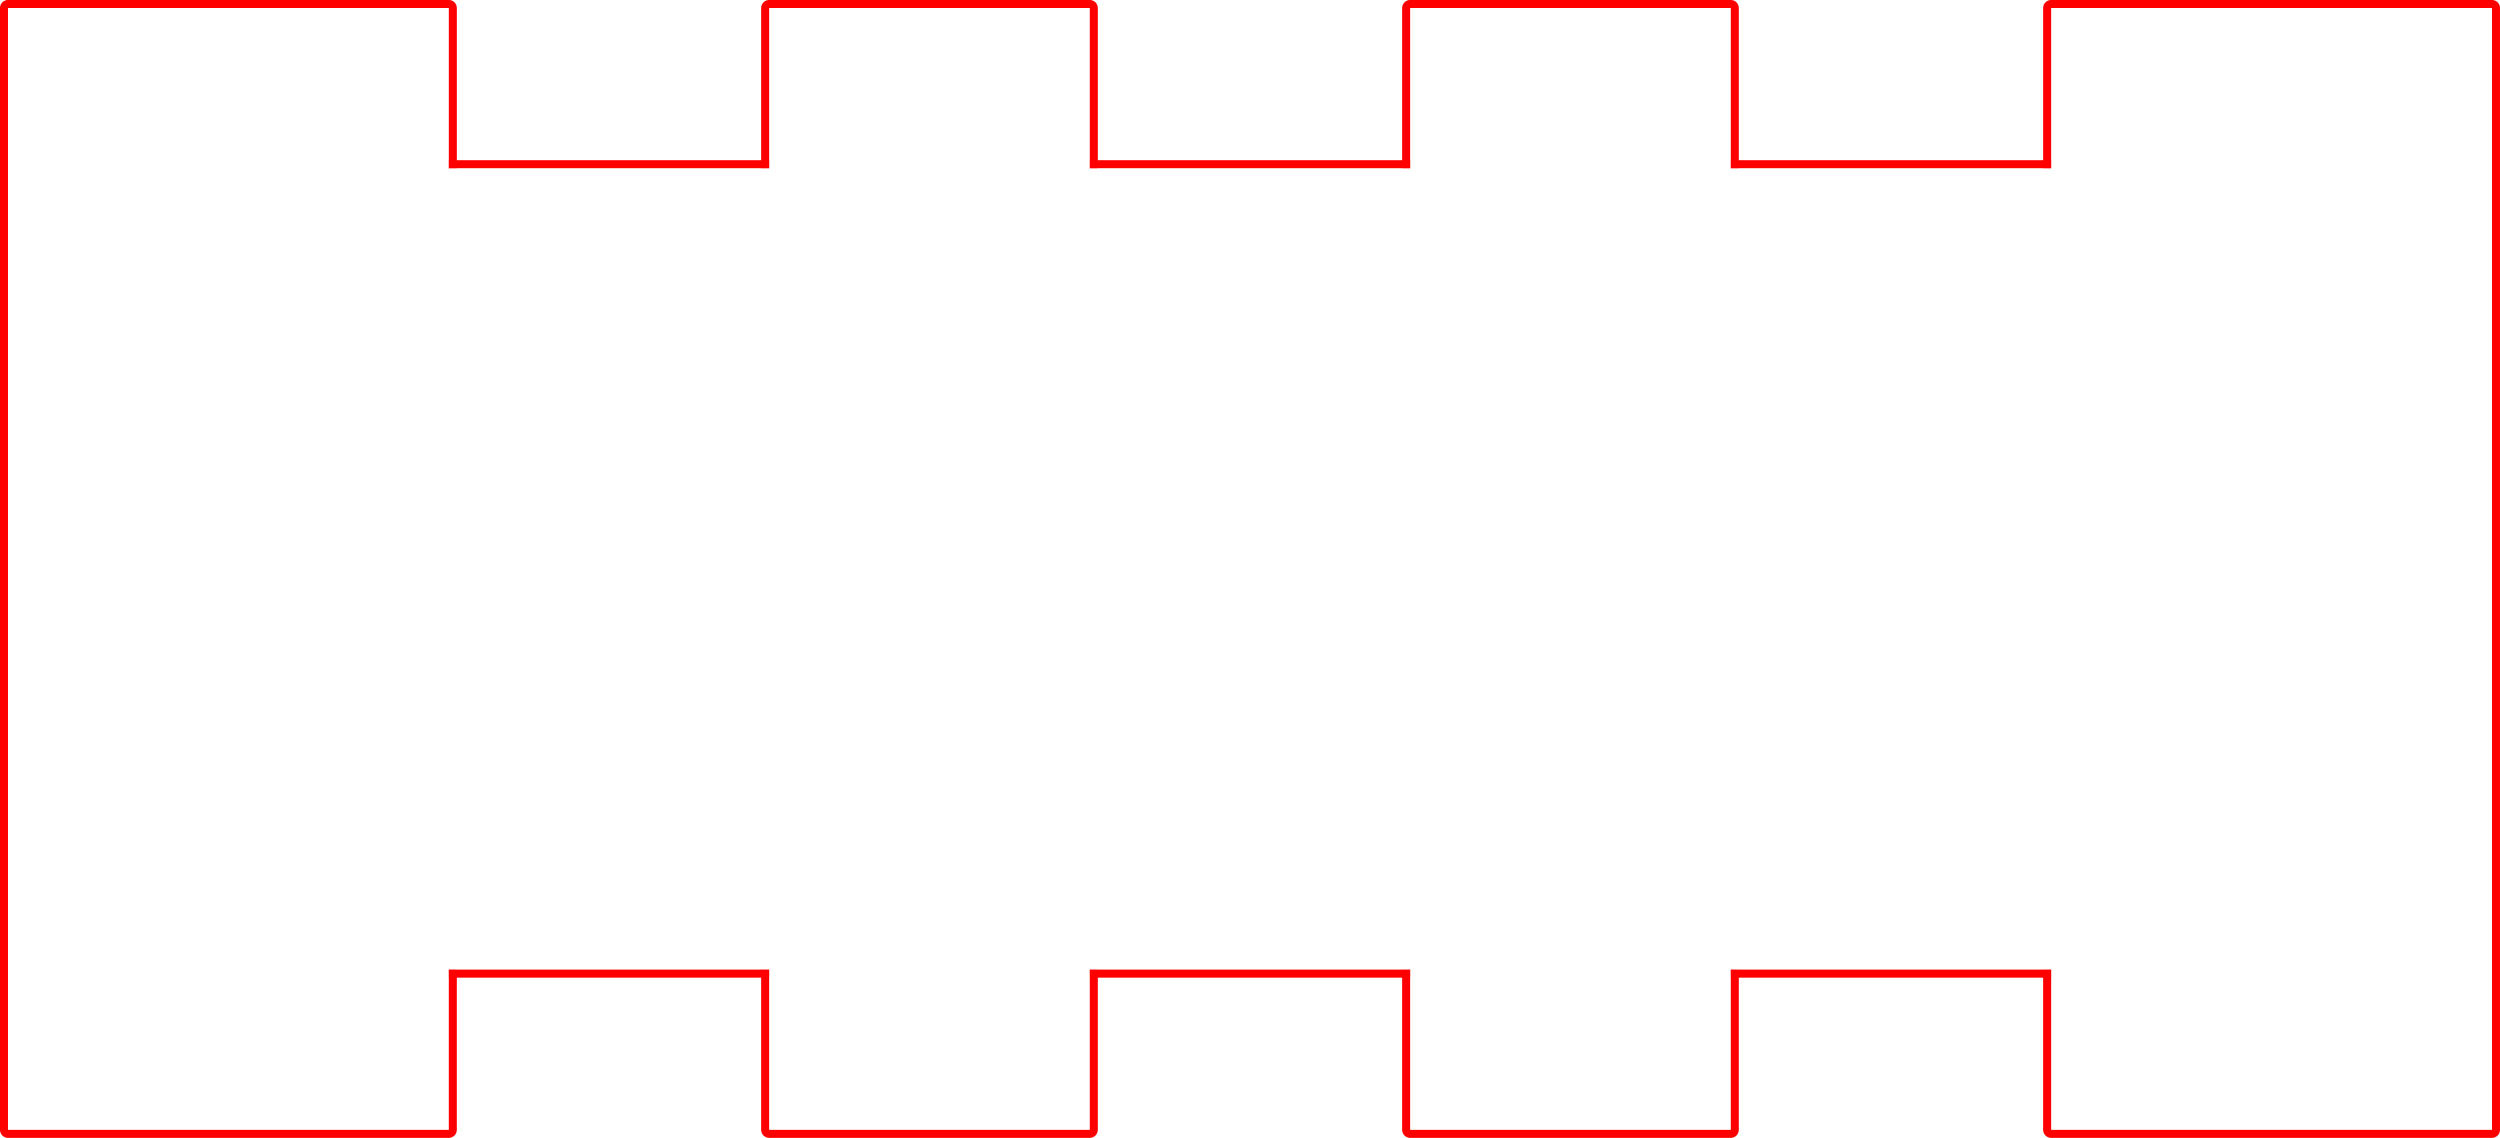 <?xml version="1.0" encoding="UTF-8" standalone="no"?>
<!-- Created with Inkscape (http://www.inkscape.org/) -->

<svg
   xmlns:dc="http://purl.org/dc/elements/1.1/"
   xmlns:cc="http://creativecommons.org/ns#"
   xmlns:rdf="http://www.w3.org/1999/02/22-rdf-syntax-ns#"
   xmlns:svg="http://www.w3.org/2000/svg"
   xmlns="http://www.w3.org/2000/svg"
   xmlns:sodipodi="http://sodipodi.sourceforge.net/DTD/sodipodi-0.dtd"
   xmlns:inkscape="http://www.inkscape.org/namespaces/inkscape"
   width="62.403mm"
   height="28.403mm"
   viewBox="0 0 62.403 28.403"
   version="1.1"
   id="svg9372"
   inkscape:version="0.92.2 (5c3e80d, 2017-08-06)"
   sodipodi:docname="Back.svg">
  <defs
     id="defs9366" />
  <sodipodi:namedview
     id="base"
     pagecolor="#ffffff"
     bordercolor="#666666"
     borderopacity="1.0"
     inkscape:pageopacity="0.0"
     inkscape:pageshadow="2"
     inkscape:zoom="0.35"
     inkscape:cx="175.07002"
     inkscape:cy="-309.18195"
     inkscape:document-units="mm"
     inkscape:current-layer="layer1"
     showgrid="false"
     fit-margin-top="0"
     fit-margin-left="0"
     fit-margin-right="0"
     fit-margin-bottom="0"
     inkscape:window-width="1440"
     inkscape:window-height="828"
     inkscape:window-x="0"
     inkscape:window-y="23"
     inkscape:window-maximized="0" />
  <g
     inkscape:label="Laag 1"
     inkscape:groupmode="layer"
     id="layer1"
     transform="translate(65.975,-38.626)">
    <path
       style="fill:none;stroke:#ff0000;stroke-width:0.2;stroke-linecap:butt;stroke-linejoin:miter;stroke-miterlimit:9.333;stroke-dasharray:none;stroke-opacity:1"
       d="m -65.774,66.929 h 11 m 0,0 c 0.055,0 0.102,-0.043 0.102,-0.102 m 0,0 v -4 c 0,0.055 -0.043,0.102 -0.102,0.102 m 0,0 h 8 c -0.055,0 -0.102,-0.043 -0.102,-0.102 m 0,0 v 4 c 0,0.055 0.043,0.102 0.102,0.102 m 0,0 h 8 m 0,0 c 0.055,0 0.102,-0.043 0.102,-0.102 m 0,0 v -4 c 0,0.055 -0.043,0.102 -0.102,0.102 m 0,0 h 8 c -0.055,0 -0.102,-0.043 -0.102,-0.102 m 0,0 v 4 c 0,0.055 0.043,0.102 0.102,0.102 m 0,0 h 8 m 0,0 c 0.055,0 0.102,-0.043 0.102,-0.102 m 0,0 v -4 c 0,0.055 -0.043,0.102 -0.102,0.102 m 0,0 h 8 c -0.055,0 -0.102,-0.043 -0.102,-0.102 m 0,0 v 4 c 0,0.055 0.043,0.102 0.102,0.102 m 0,0 h 11 m 0,0 c 0.055,0 0.102,-0.043 0.102,-0.102 m 0,0 v -4 m 0,0 v -10 m 0,0 v -10 m 0,0 v -4 c 0,-0.055 -0.043,-0.102 -0.102,-0.102 m 0,0 v 0 m 0,0 H -14.774 m 0,0 c -0.055,0 -0.102,0.043 -0.102,0.102 m 0,0 v 4 c 0,-0.055 0.043,-0.102 0.102,-0.102 m 0,0 h -8 c 0.055,0 0.102,0.043 0.102,0.102 m 0,0 v -4 c 0,-0.055 -0.043,-0.102 -0.102,-0.102 m 0,0 h -8 m 0,0 c -0.055,0 -0.102,0.043 -0.102,0.102 m 0,0 v 4 c 0,-0.055 0.043,-0.102 0.102,-0.102 m 0,0 h -8 c 0.055,0 0.102,0.043 0.102,0.102 m 0,0 v -4 c 0,-0.055 -0.043,-0.102 -0.102,-0.102 m 0,0 h -8 m 0,0 c -0.055,0 -0.102,0.043 -0.102,0.102 m 0,0 v 4 c 0,-0.055 0.043,-0.102 0.102,-0.102 m 0,0 h -8 c 0.055,0 0.102,0.043 0.102,0.102 m 0,0 v -4 c 0,-0.055 -0.043,-0.102 -0.102,-0.102 m 0,0 h -11 m 0,0 c -0.055,0 -0.102,0.043 -0.102,0.102 m 0,0 v 4 m 0,0 v 10 m 0,0 v 10 m 0,0 v 4 c 0,0.055 0.043,0.102 0.102,0.102 m 0,0 v 0"
       id="path989"
       inkscape:connector-curvature="0" />
  </g>
</svg>
